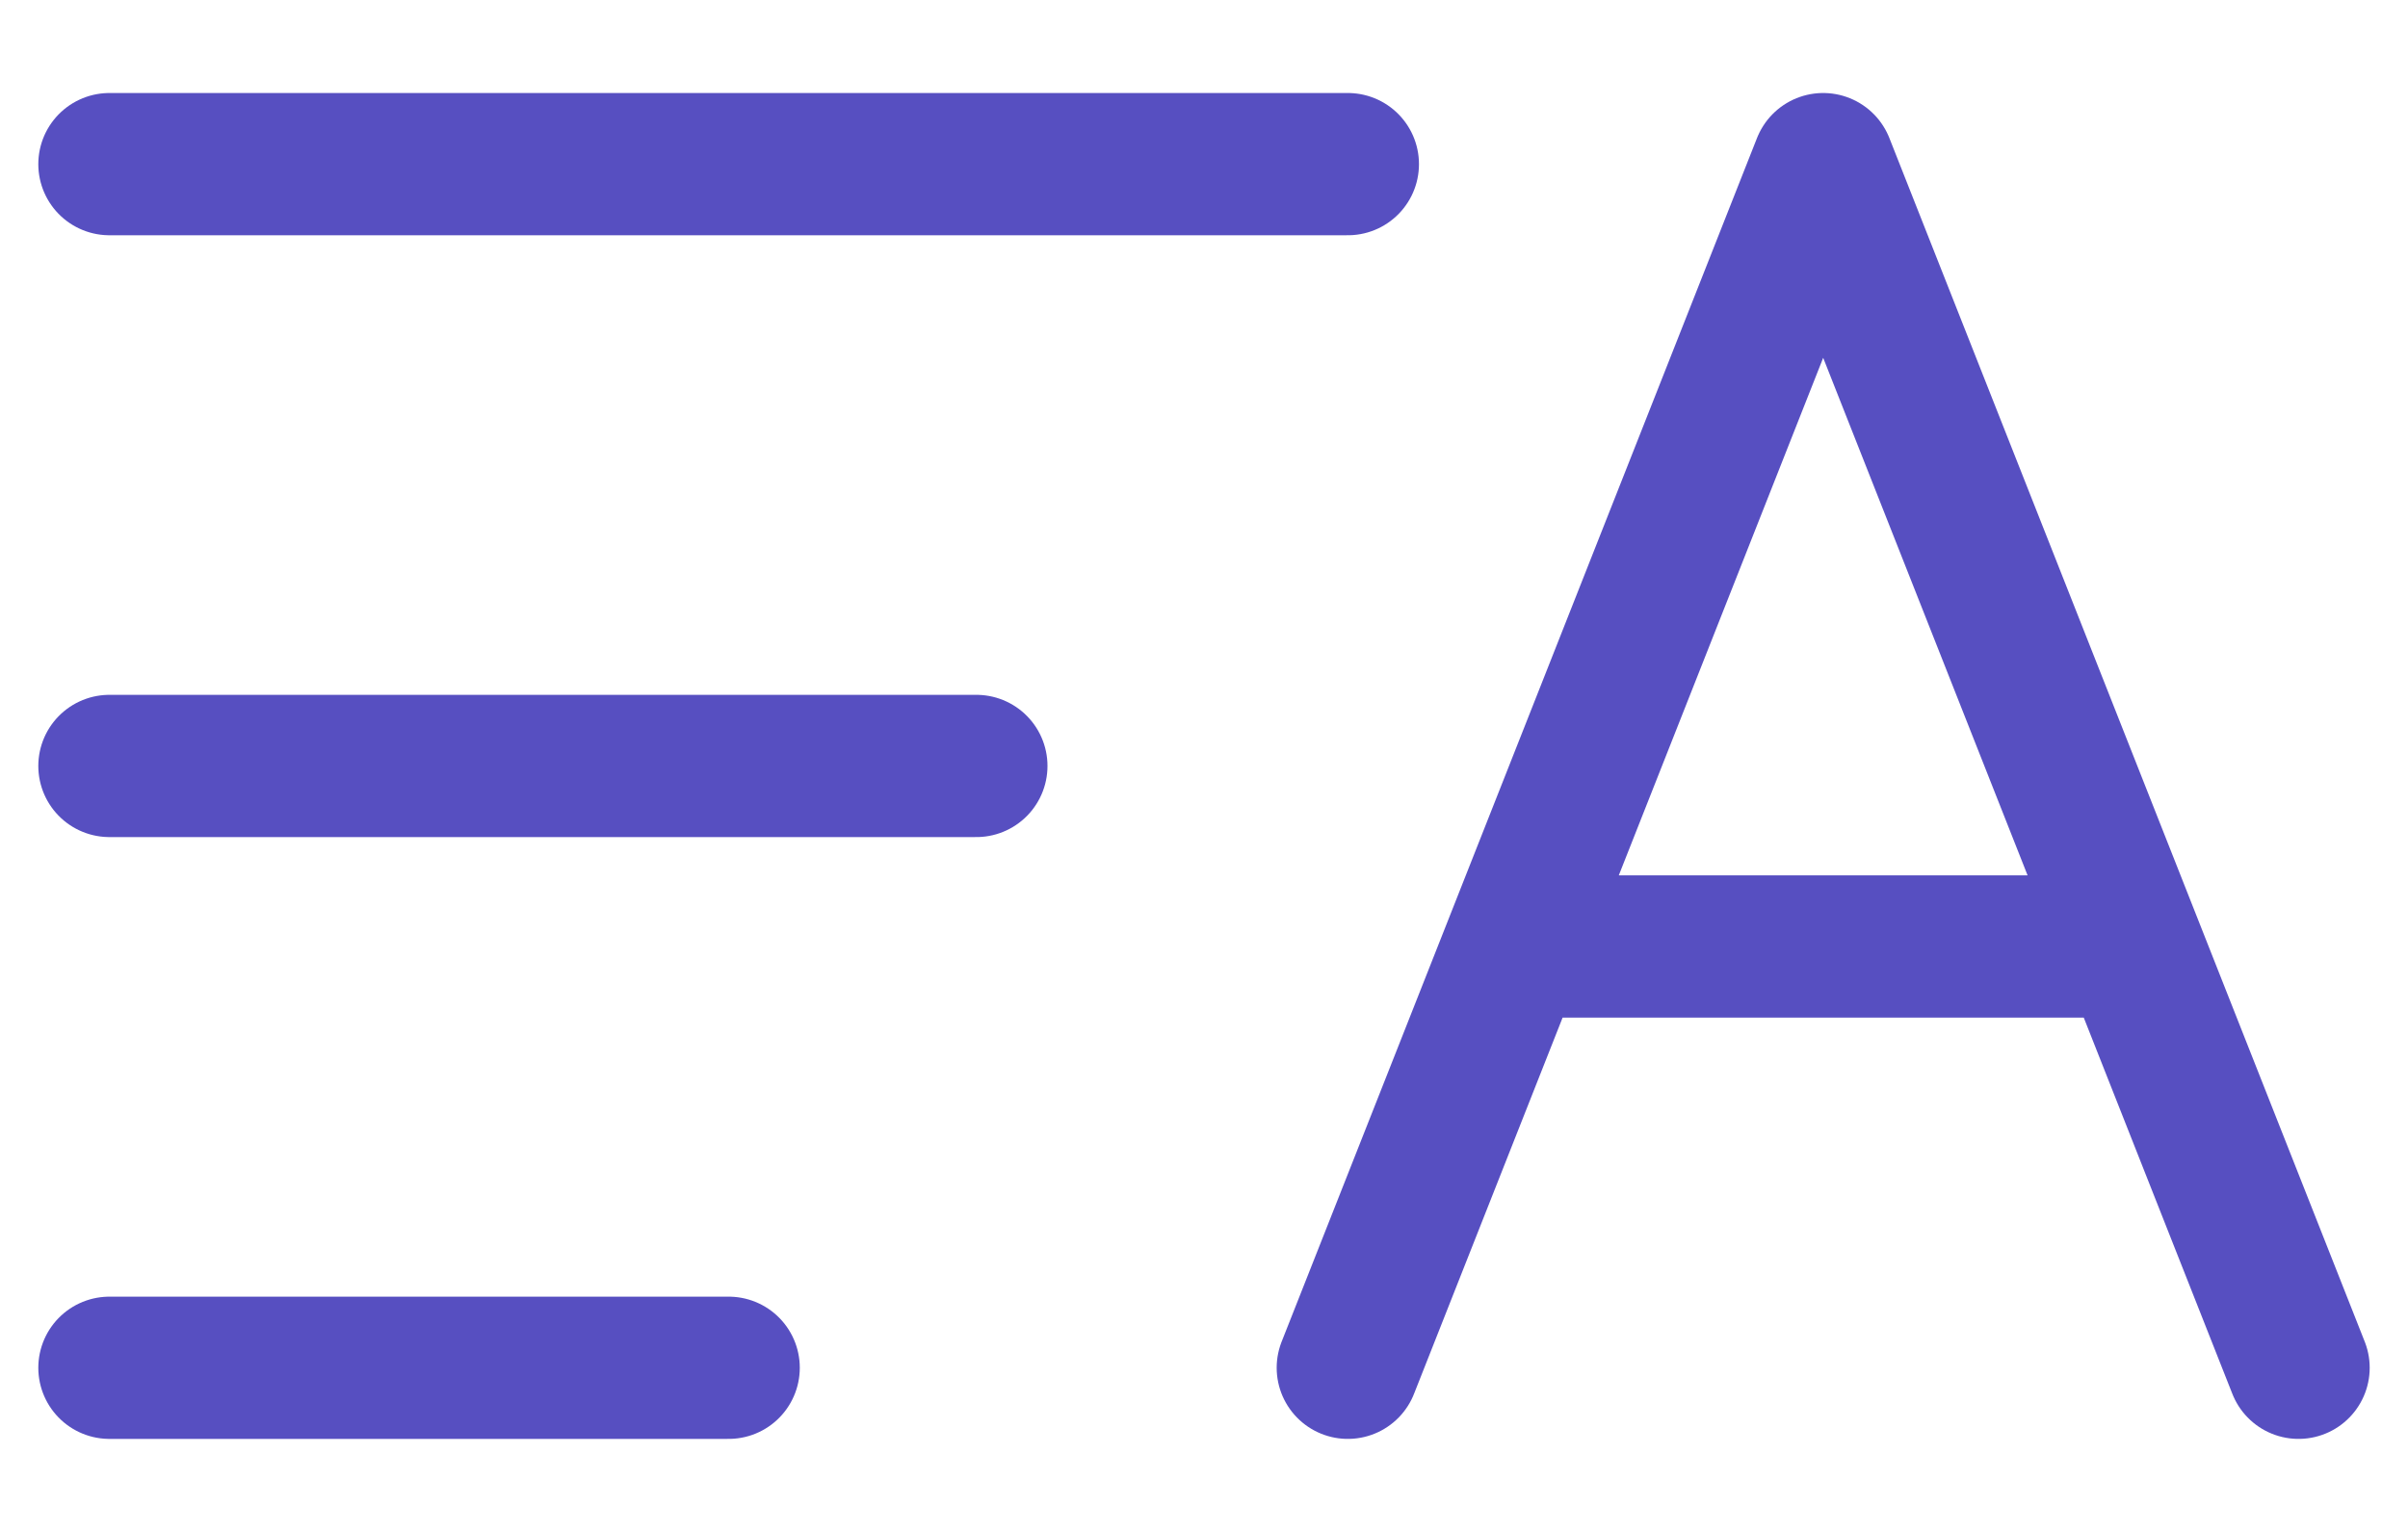 <svg
    width="22"
    height="14"
    viewBox="0 0 22 14"
    fill="none"
    xmlns="http://www.w3.org/2000/svg">
    <path
        d="M12.314 1.5H1M8.92 7H1M6.657 12.5H1M12.314 12.5L16.657 1.5L21 12.5M19.48 8.65H13.834"
        stroke="#574FC1"
        stroke-width="1.3"
        stroke-linecap="round"
        stroke-linejoin="round" />
</svg>
